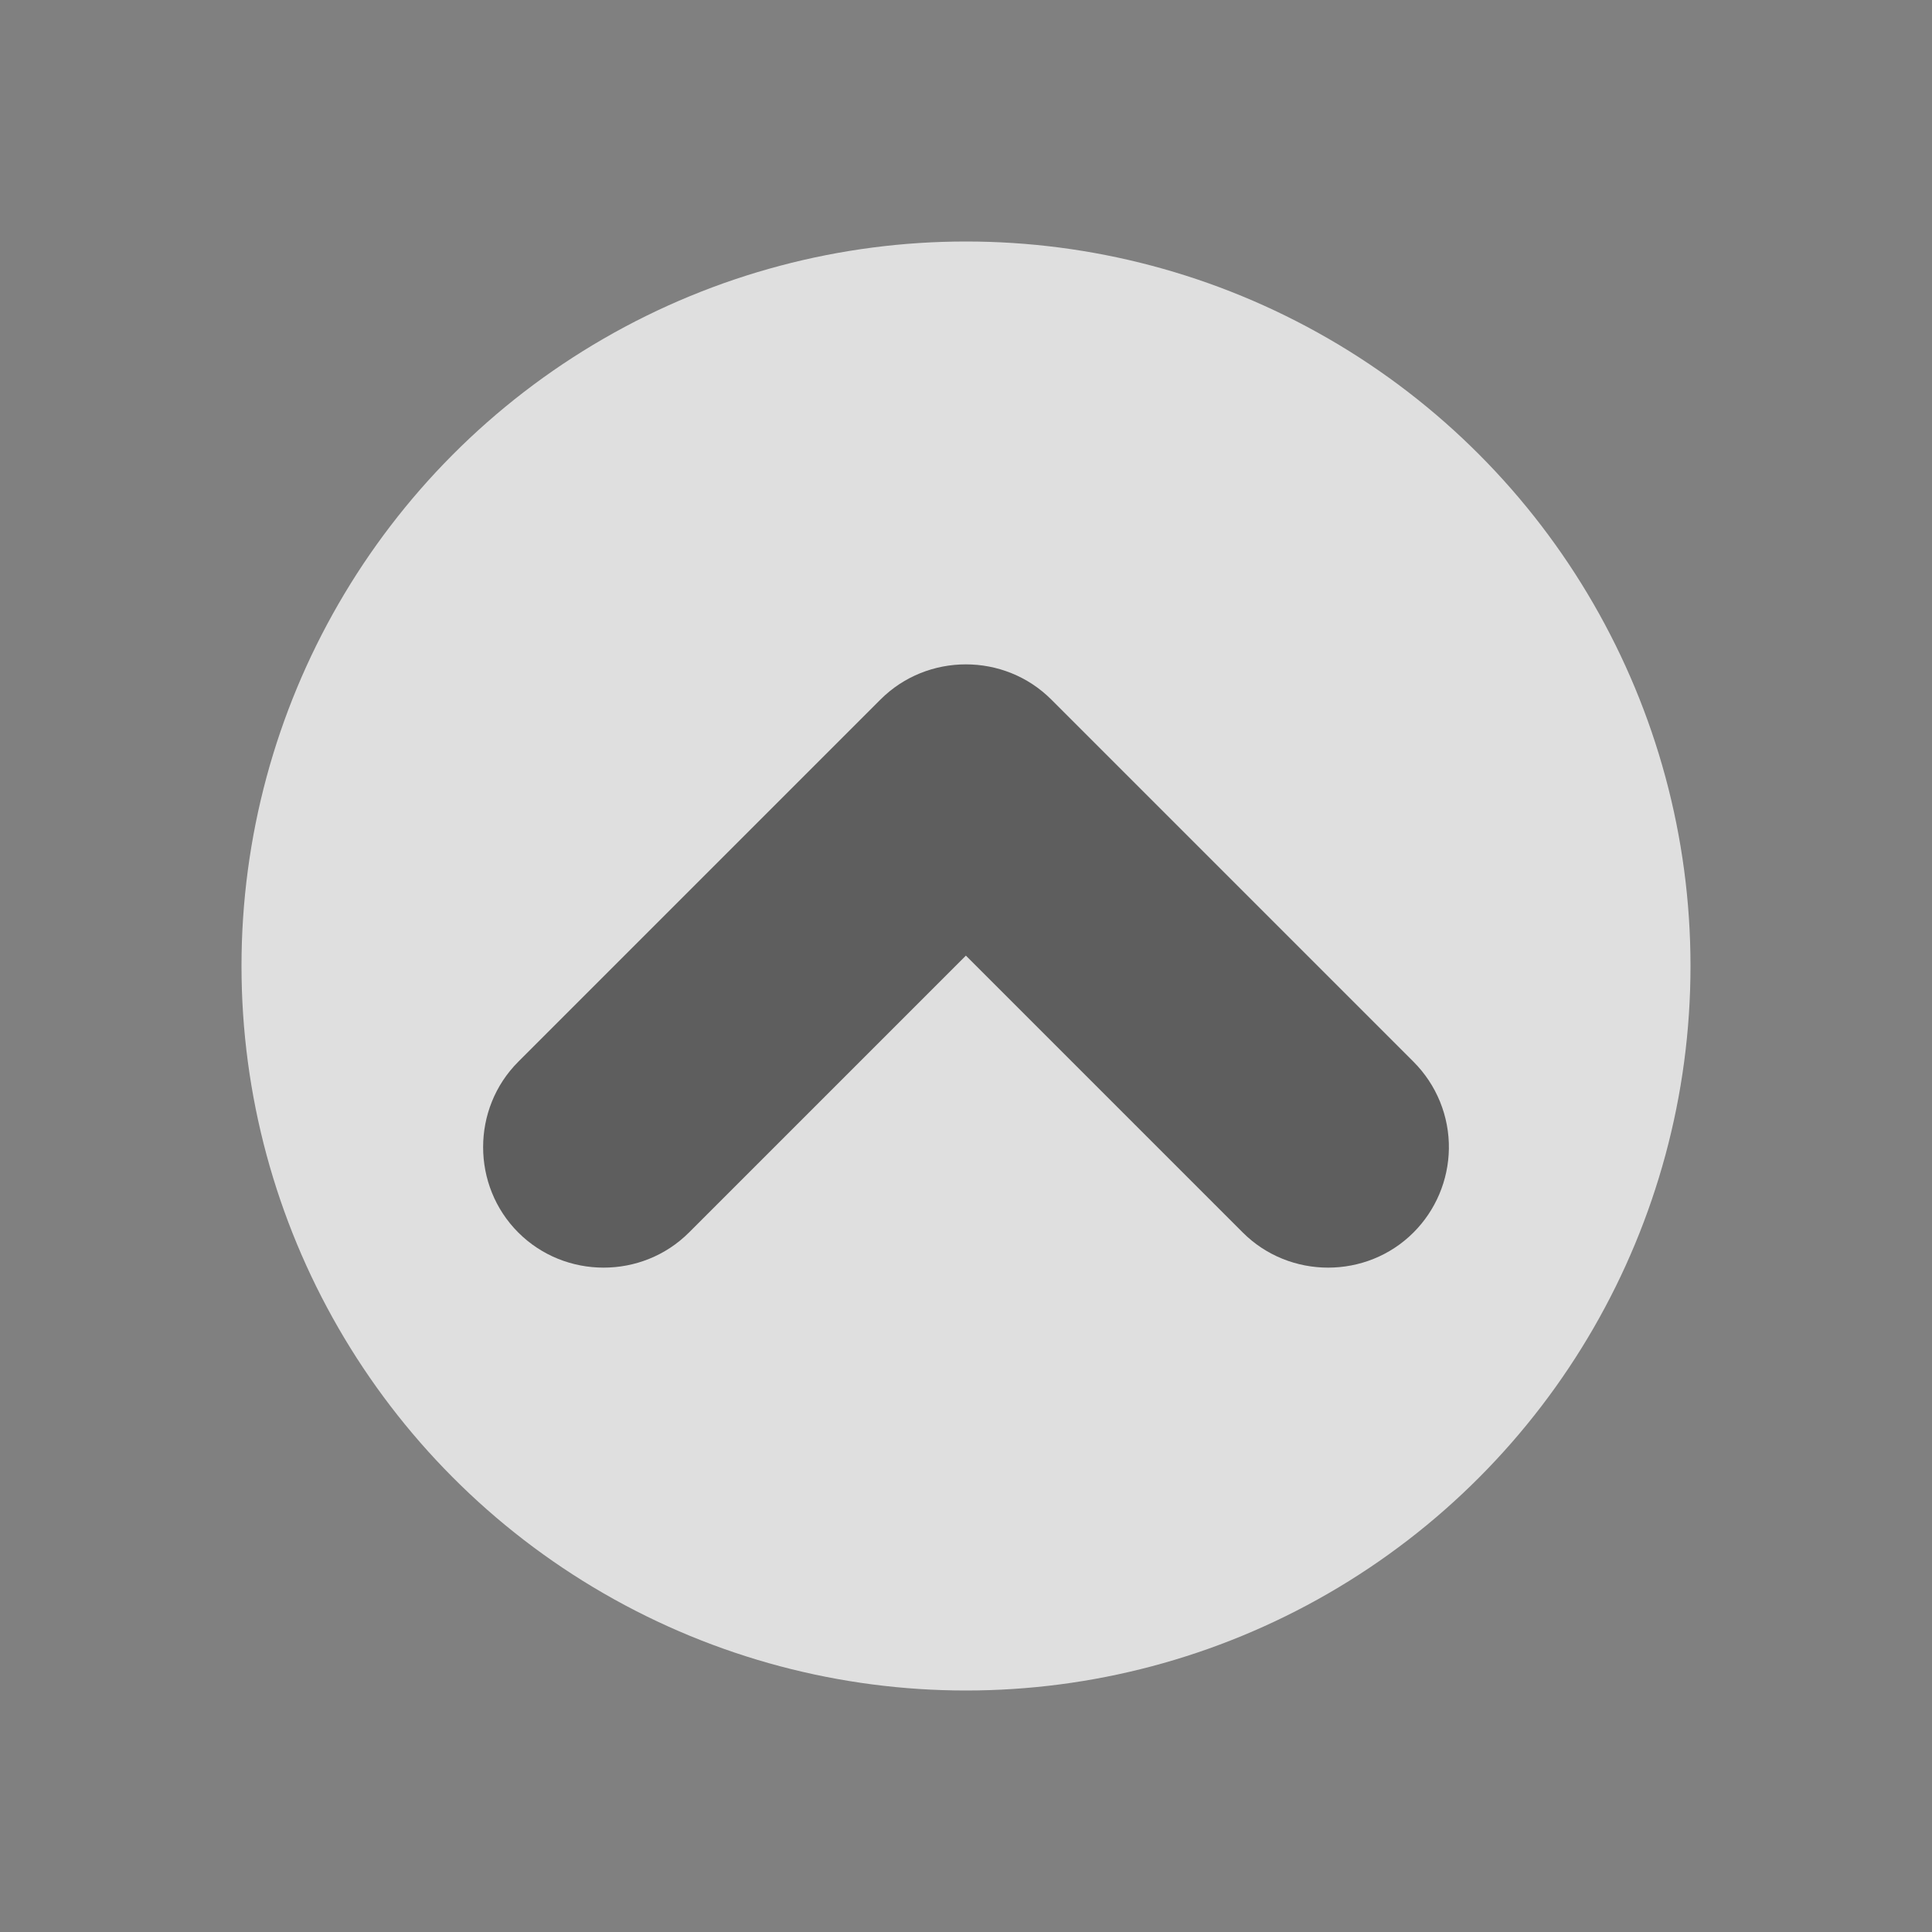 <?xml version="1.0" encoding="UTF-8" standalone="no"?>
<svg
   clip-rule="evenodd"
   fill-rule="evenodd"
   stroke-linejoin="round"
   stroke-miterlimit="2"
   viewBox="0 0 16 16"
   version="1.1"
   id="svg16"
   sodipodi:docname="scroll_button_up.svg"
   inkscape:version="1.2.1 (9c6d41e410, 2022-07-14)"
   xmlns:inkscape="http://www.inkscape.org/namespaces/inkscape"
   xmlns:sodipodi="http://sodipodi.sourceforge.net/DTD/sodipodi-0.dtd"
   xmlns="http://www.w3.org/2000/svg"
   xmlns:svg="http://www.w3.org/2000/svg">
  <rect x="0" y="0" width="16" height="16" fill="#808080" stroke="none"/>
  <defs
     id="defs20" />
  <sodipodi:namedview
     id="namedview18"
     pagecolor="#ffffff"
     bordercolor="#000000"
     borderopacity="0.25"
     inkscape:showpageshadow="2"
     inkscape:pageopacity="0.0"
     inkscape:pagecheckerboard="0"
     inkscape:deskcolor="#d1d1d1"
     showgrid="false"
     inkscape:zoom="53.5"
     inkscape:cx="5.2242991"
     inkscape:cy="8"
     inkscape:window-width="1920"
     inkscape:window-height="1033"
     inkscape:window-x="0"
     inkscape:window-y="0"
     inkscape:window-maximized="1"
     inkscape:current-layer="svg16" />
  <circle
     cx="8"
     cy="8"
     fill="#fefffe"
     fill-opacity=".75"
     r="6"
     id="circle12" />
  <path
     d="m 11.999,9.514 c 0.004,-0.27 -0.102,-0.53 -0.293,-0.721 l -3,-3 c -0.388,-0.388 -1.026,-0.388 -1.414,0 l -3,3 c -0.388,0.388 -0.388,1.026 0,1.414 0.388,0.388 1.026,0.388 1.414,0 l 2.293,-2.293 L 10.292,10.207 c 0.388,0.388 1.026,0.388 1.414,0 0.184,-0.184 0.289,-0.433 0.293,-0.693 z"
     fill="#1a1a1a"
     fill-opacity="0.65"
     id="path14" />
</svg>

